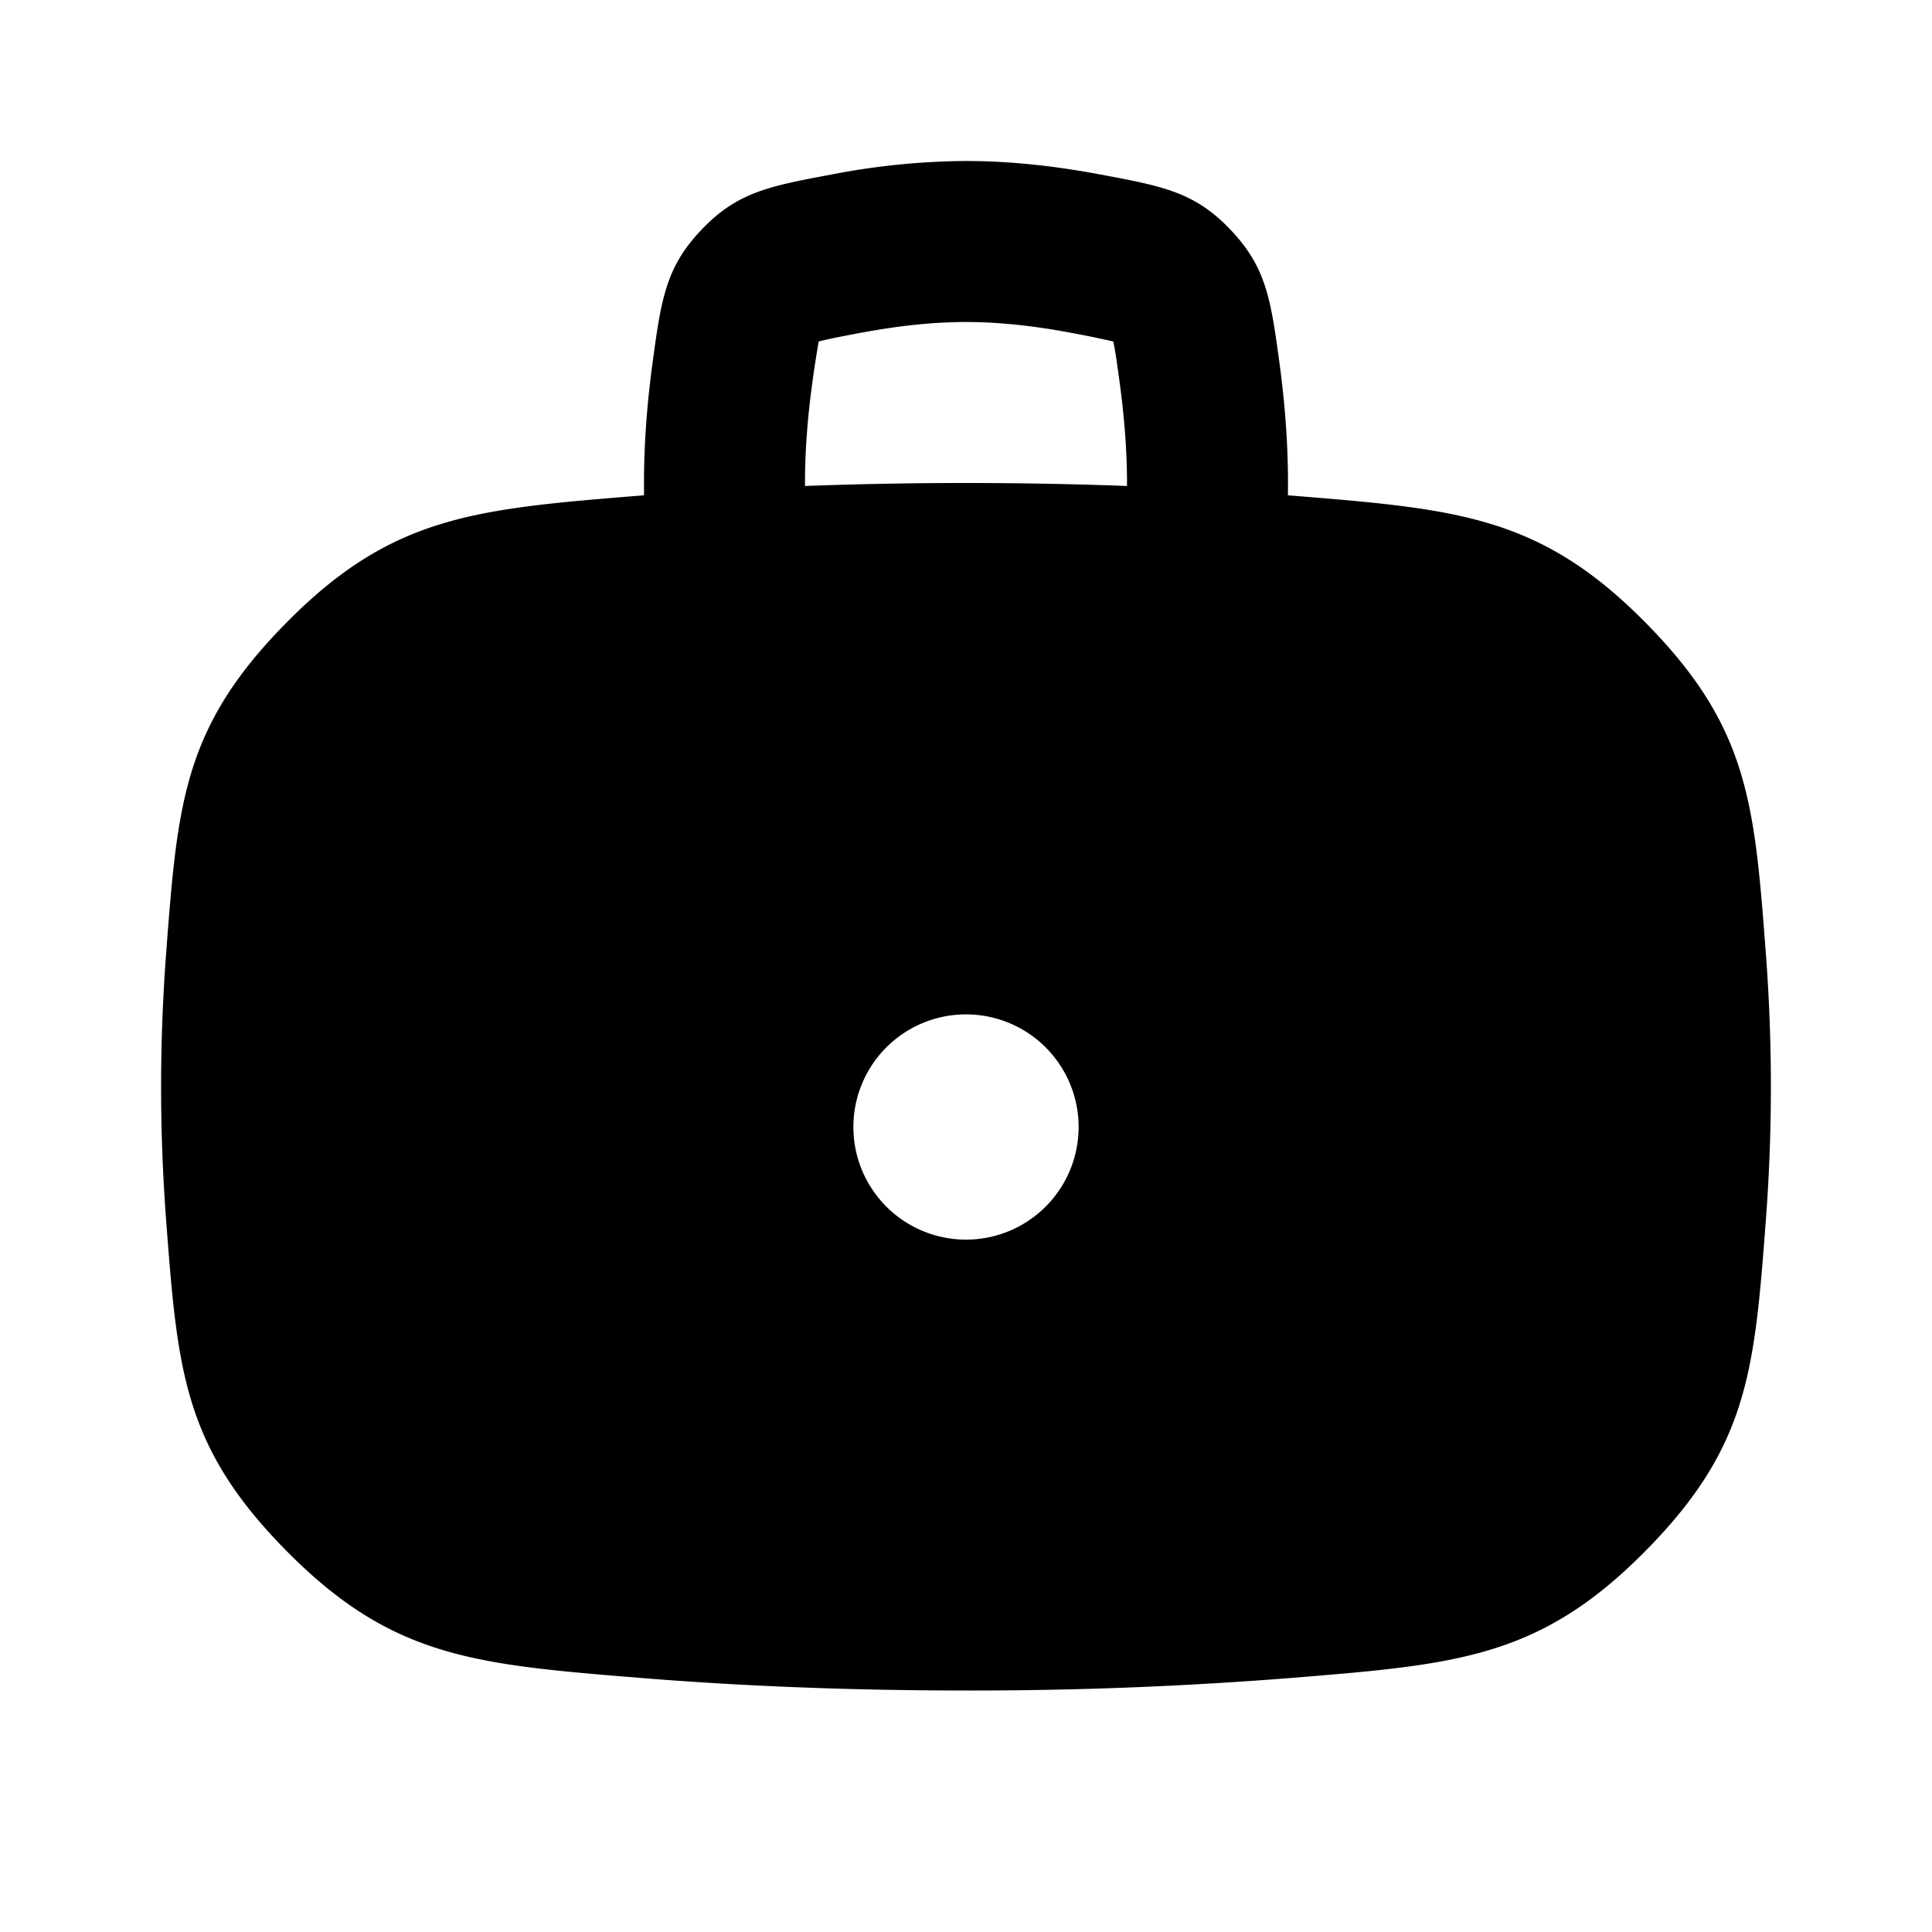 <svg xmlns="http://www.w3.org/2000/svg" viewBox="0 0 24 24" width="32" height="32"><path fill-rule="evenodd" d="m16 6-.001.153.053.004c2.046.166 3.069.25 4.37 1.558s1.372 2.252 1.515 4.14a22 22 0 0 1 0 3.29c-.143 1.888-.214 2.832-1.515 4.14s-2.324 1.392-4.37 1.558A50 50 0 0 1 12 21c-1.55 0-2.9-.063-4.053-.157-2.045-.166-3.068-.25-4.369-1.558s-1.372-2.251-1.515-4.138a22 22 0 0 1 0-3.294c.143-1.887.214-2.83 1.515-4.138s2.324-1.392 4.369-1.558L8 6.153V6c0-.52.043-1.02.103-1.469.109-.804.163-1.206.609-1.675s.84-.543 1.627-.69A9 9 0 0 1 12 2c.579 0 1.151.07 1.66.166.788.147 1.182.22 1.628.69s.5.871.609 1.675c.06.449.103.95.103 1.469m-5.293-1.868C11.132 4.052 11.577 4 12 4s.868.052 1.293.132a13 13 0 0 1 .537.11l.018.095c.02.114.038.25.067.462.05.379.085.788.085 1.201v.037a54 54 0 0 0-4 0V6c0-.413.034-.822.085-1.201a14 14 0 0 1 .085-.557l.086-.021c.111-.025.244-.05.451-.09M12 15.399a1.399 1.399 0 1 0 0-2.798 1.399 1.399 0 0 0 0 2.798"></path></svg>